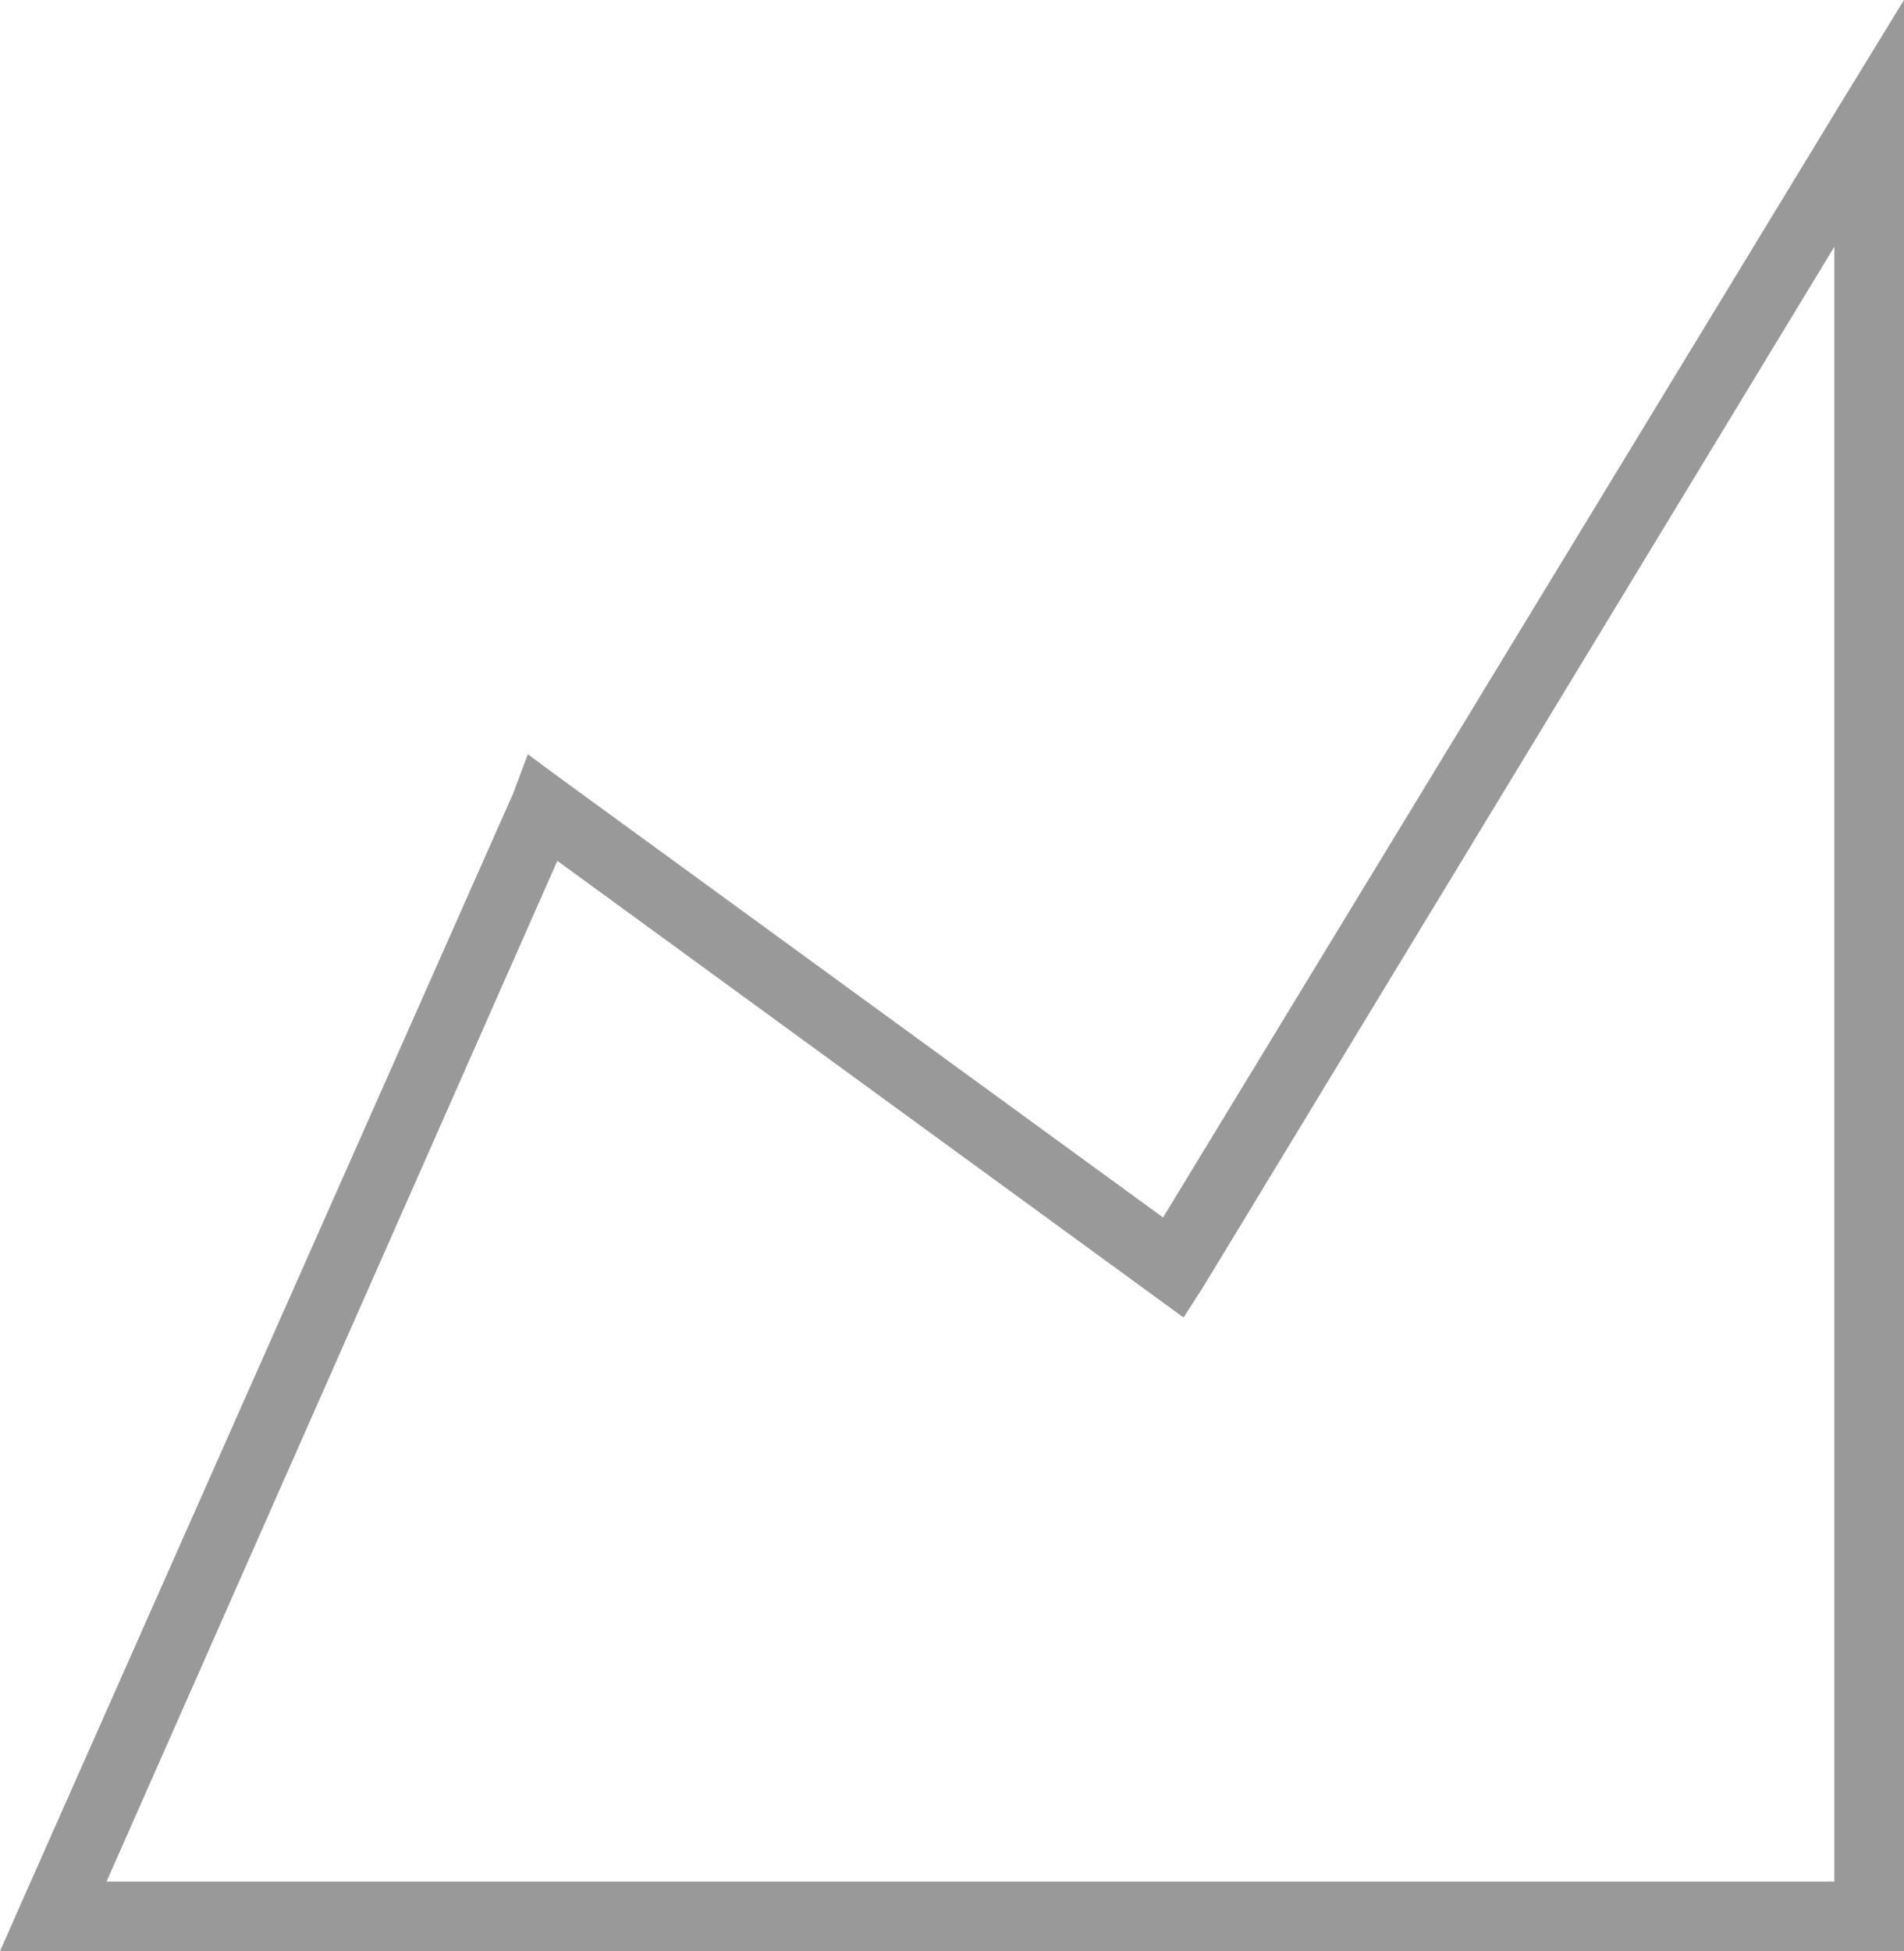<svg id="Слой_1" data-name="Слой 1" xmlns="http://www.w3.org/2000/svg" viewBox="0 0 23.23 23.8"><defs><style>.cls-1{fill:#999;}</style></defs><title>line</title><path class="cls-1" d="M22.94,23.55V3.61L15.25,16.28,15,16.67l-0.37-.27L7.36,11.1,1.86,23.55H22.94ZM23.79,2.11V24.4H0.56l0.26-.59,6-13.53L7,9.8l0.42,0.31,7.33,5.34L23,1.89,23.79,0.6V2.11Z" transform="translate(-0.56 -0.6)"/></svg>